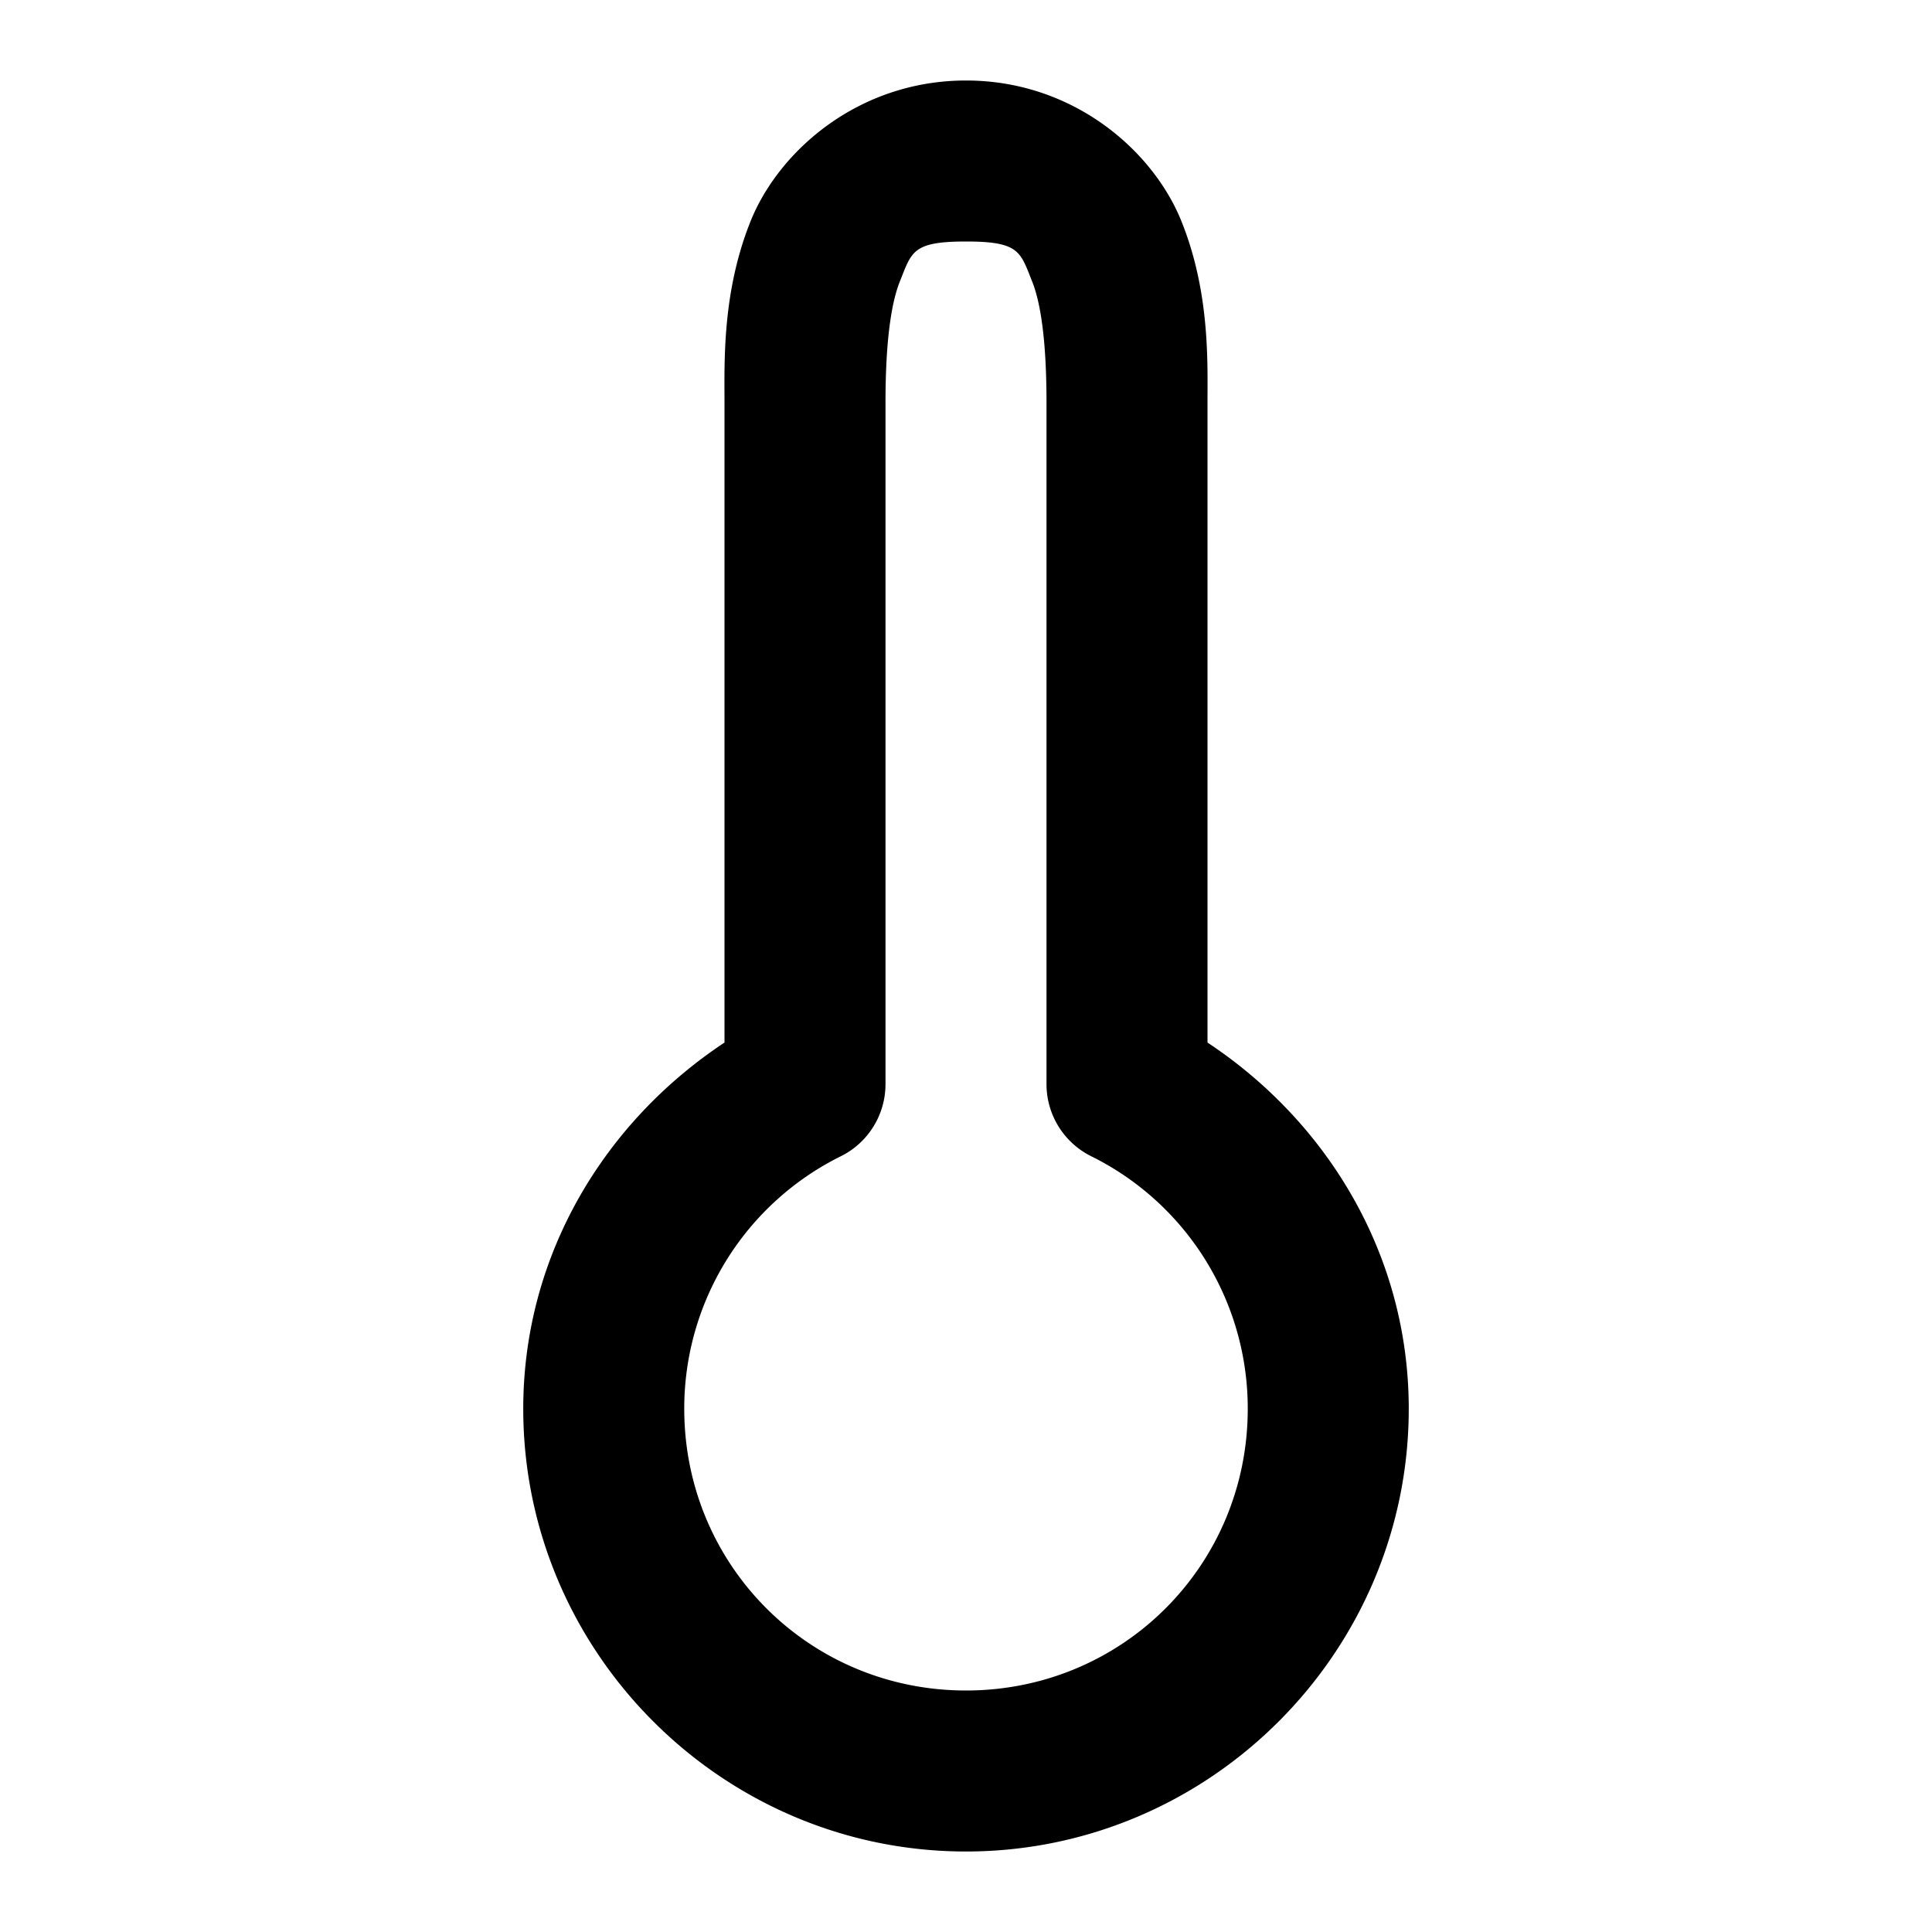 <svg xmlns="http://www.w3.org/2000/svg" width="48" height="48" viewBox="0 0 48 48"><path d="M24 2c-2.667 0-4.653 1.746-5.357 3.508S18 9 18 10v15.902c-2.978 1.972-5 5.277-5 9.098 0 6.051 4.949 11 11 11s11-4.949 11-11c0-3.821-2.022-7.126-5-9.098V10c0-1 .062-2.73-.643-4.492C28.653 3.746 26.667 2 24 2zm0 4c1.333 0 1.347.254 1.643.992C25.938 7.73 26 9 26 10v16.936a2 2 0 0 0 1.11 1.79A6.99 6.99 0 0 1 31 35c0 3.89-3.11 7-7 7s-7-3.11-7-7a6.99 6.99 0 0 1 3.89-6.273A2 2 0 0 0 22 26.936V10c0-1 .062-2.27.357-3.008C22.653 6.254 22.667 6 24 6z"/></svg>
